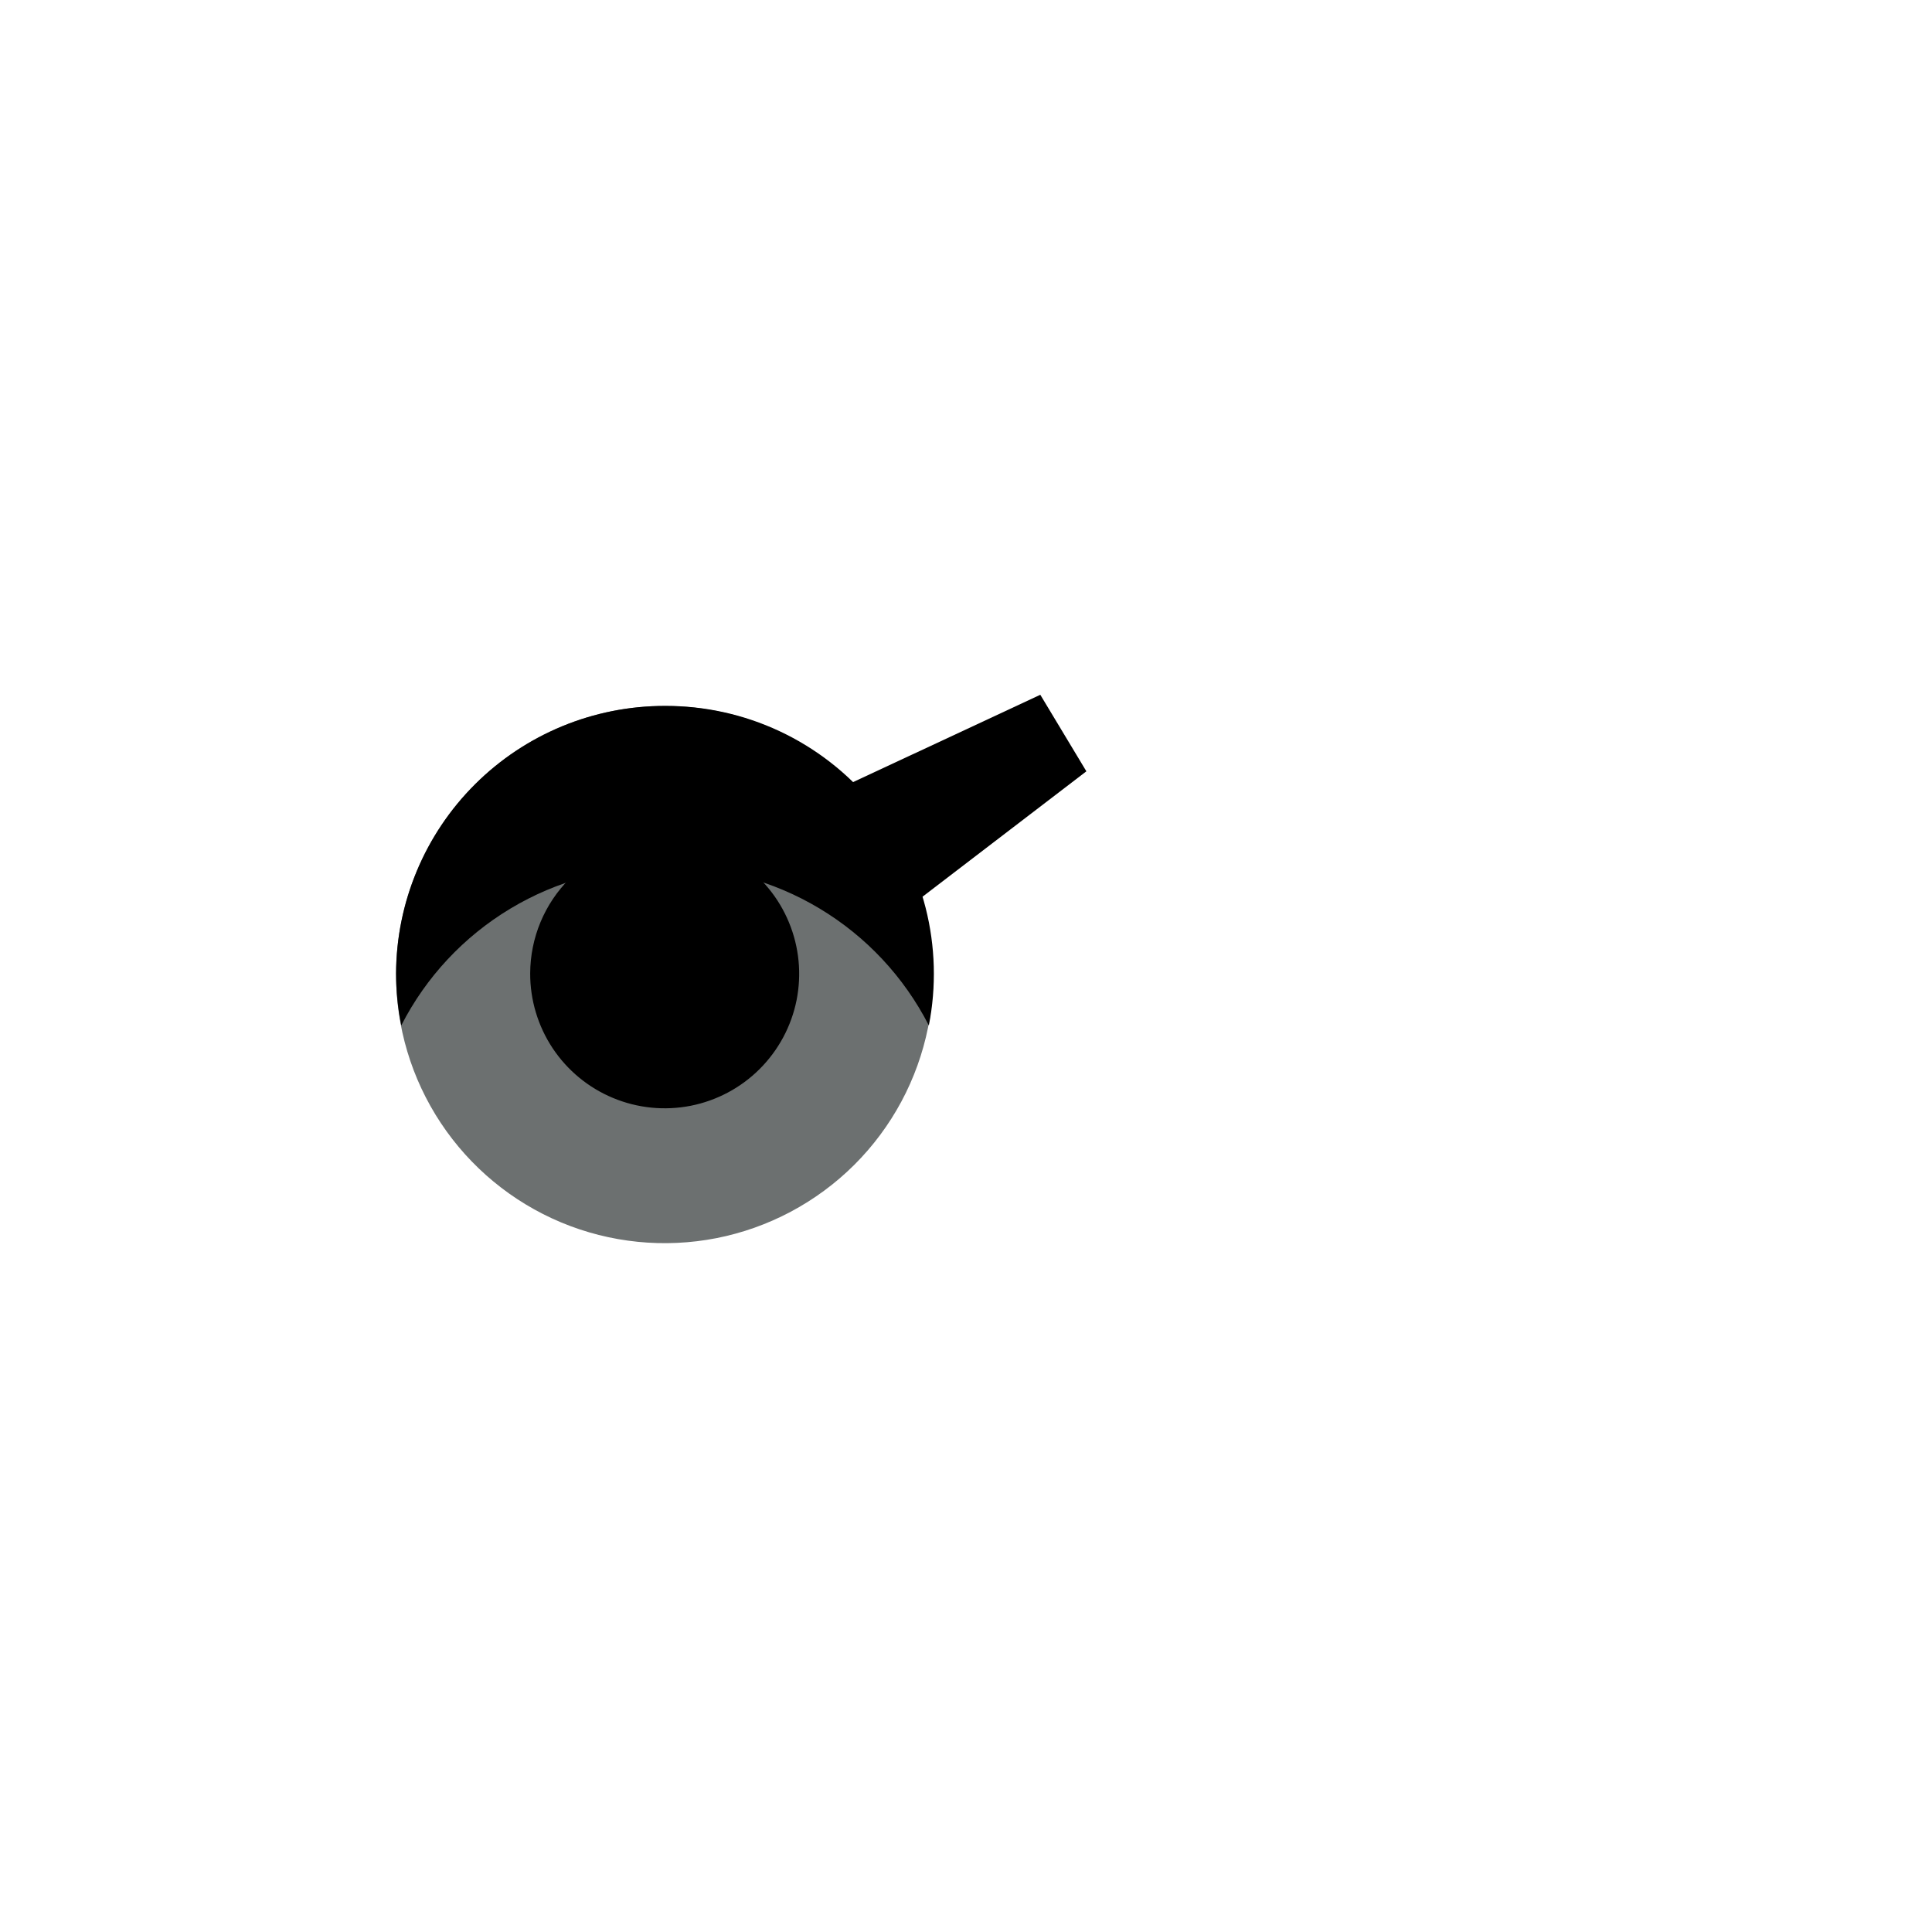 <svg width="52" height="52" viewBox="0 0 52 52" fill="none" xmlns="http://www.w3.org/2000/svg">
<g id="eyes-02">
<path id="Vector" d="M10.66 26.2C10.654 27.631 11.073 29.032 11.864 30.225C12.655 31.418 13.782 32.349 15.102 32.901C16.423 33.453 17.878 33.6 19.282 33.325C20.686 33.049 21.977 32.363 22.992 31.353C24.006 30.343 24.697 29.055 24.979 27.652C25.26 26.248 25.119 24.793 24.572 23.47C24.026 22.147 23.099 21.016 21.91 20.221C20.72 19.425 19.321 19 17.89 19C15.978 19 14.143 19.758 12.788 21.107C11.433 22.456 10.668 24.288 10.66 26.2Z" fill="#6C7070"/>
<path id="Vector_2" d="M14.27 26.2C14.268 26.916 14.479 27.617 14.875 28.214C15.272 28.81 15.836 29.276 16.498 29.551C17.159 29.827 17.887 29.9 18.59 29.762C19.293 29.623 19.939 29.279 20.446 28.773C20.953 28.267 21.299 27.622 21.44 26.92C21.58 26.217 21.509 25.489 21.235 24.827C20.962 24.165 20.498 23.599 19.902 23.201C19.307 22.802 18.606 22.59 17.89 22.59C16.932 22.59 16.012 22.97 15.334 23.647C14.655 24.323 14.273 25.241 14.27 26.2Z" fill="black"/>
<path id="Vector_3" d="M10.66 26.2C10.661 26.67 10.707 27.139 10.8 27.6C11.465 26.298 12.482 25.209 13.736 24.456C14.989 23.703 16.428 23.316 17.89 23.34C19.355 23.313 20.799 23.697 22.056 24.451C23.313 25.204 24.333 26.295 25 27.6C25.206 26.552 25.176 25.472 24.914 24.437C24.651 23.402 24.162 22.439 23.482 21.616C22.802 20.793 21.947 20.132 20.98 19.679C20.013 19.227 18.958 18.995 17.89 19C15.978 19 14.143 19.758 12.788 21.107C11.433 22.456 10.668 24.288 10.66 26.2Z" fill="black"/>
<path id="Vector_4" d="M29.24 20.76L24.81 24.15L22.94 21.06L28 18.7L29.24 20.76Z" fill="black"/>
</g>
</svg>
